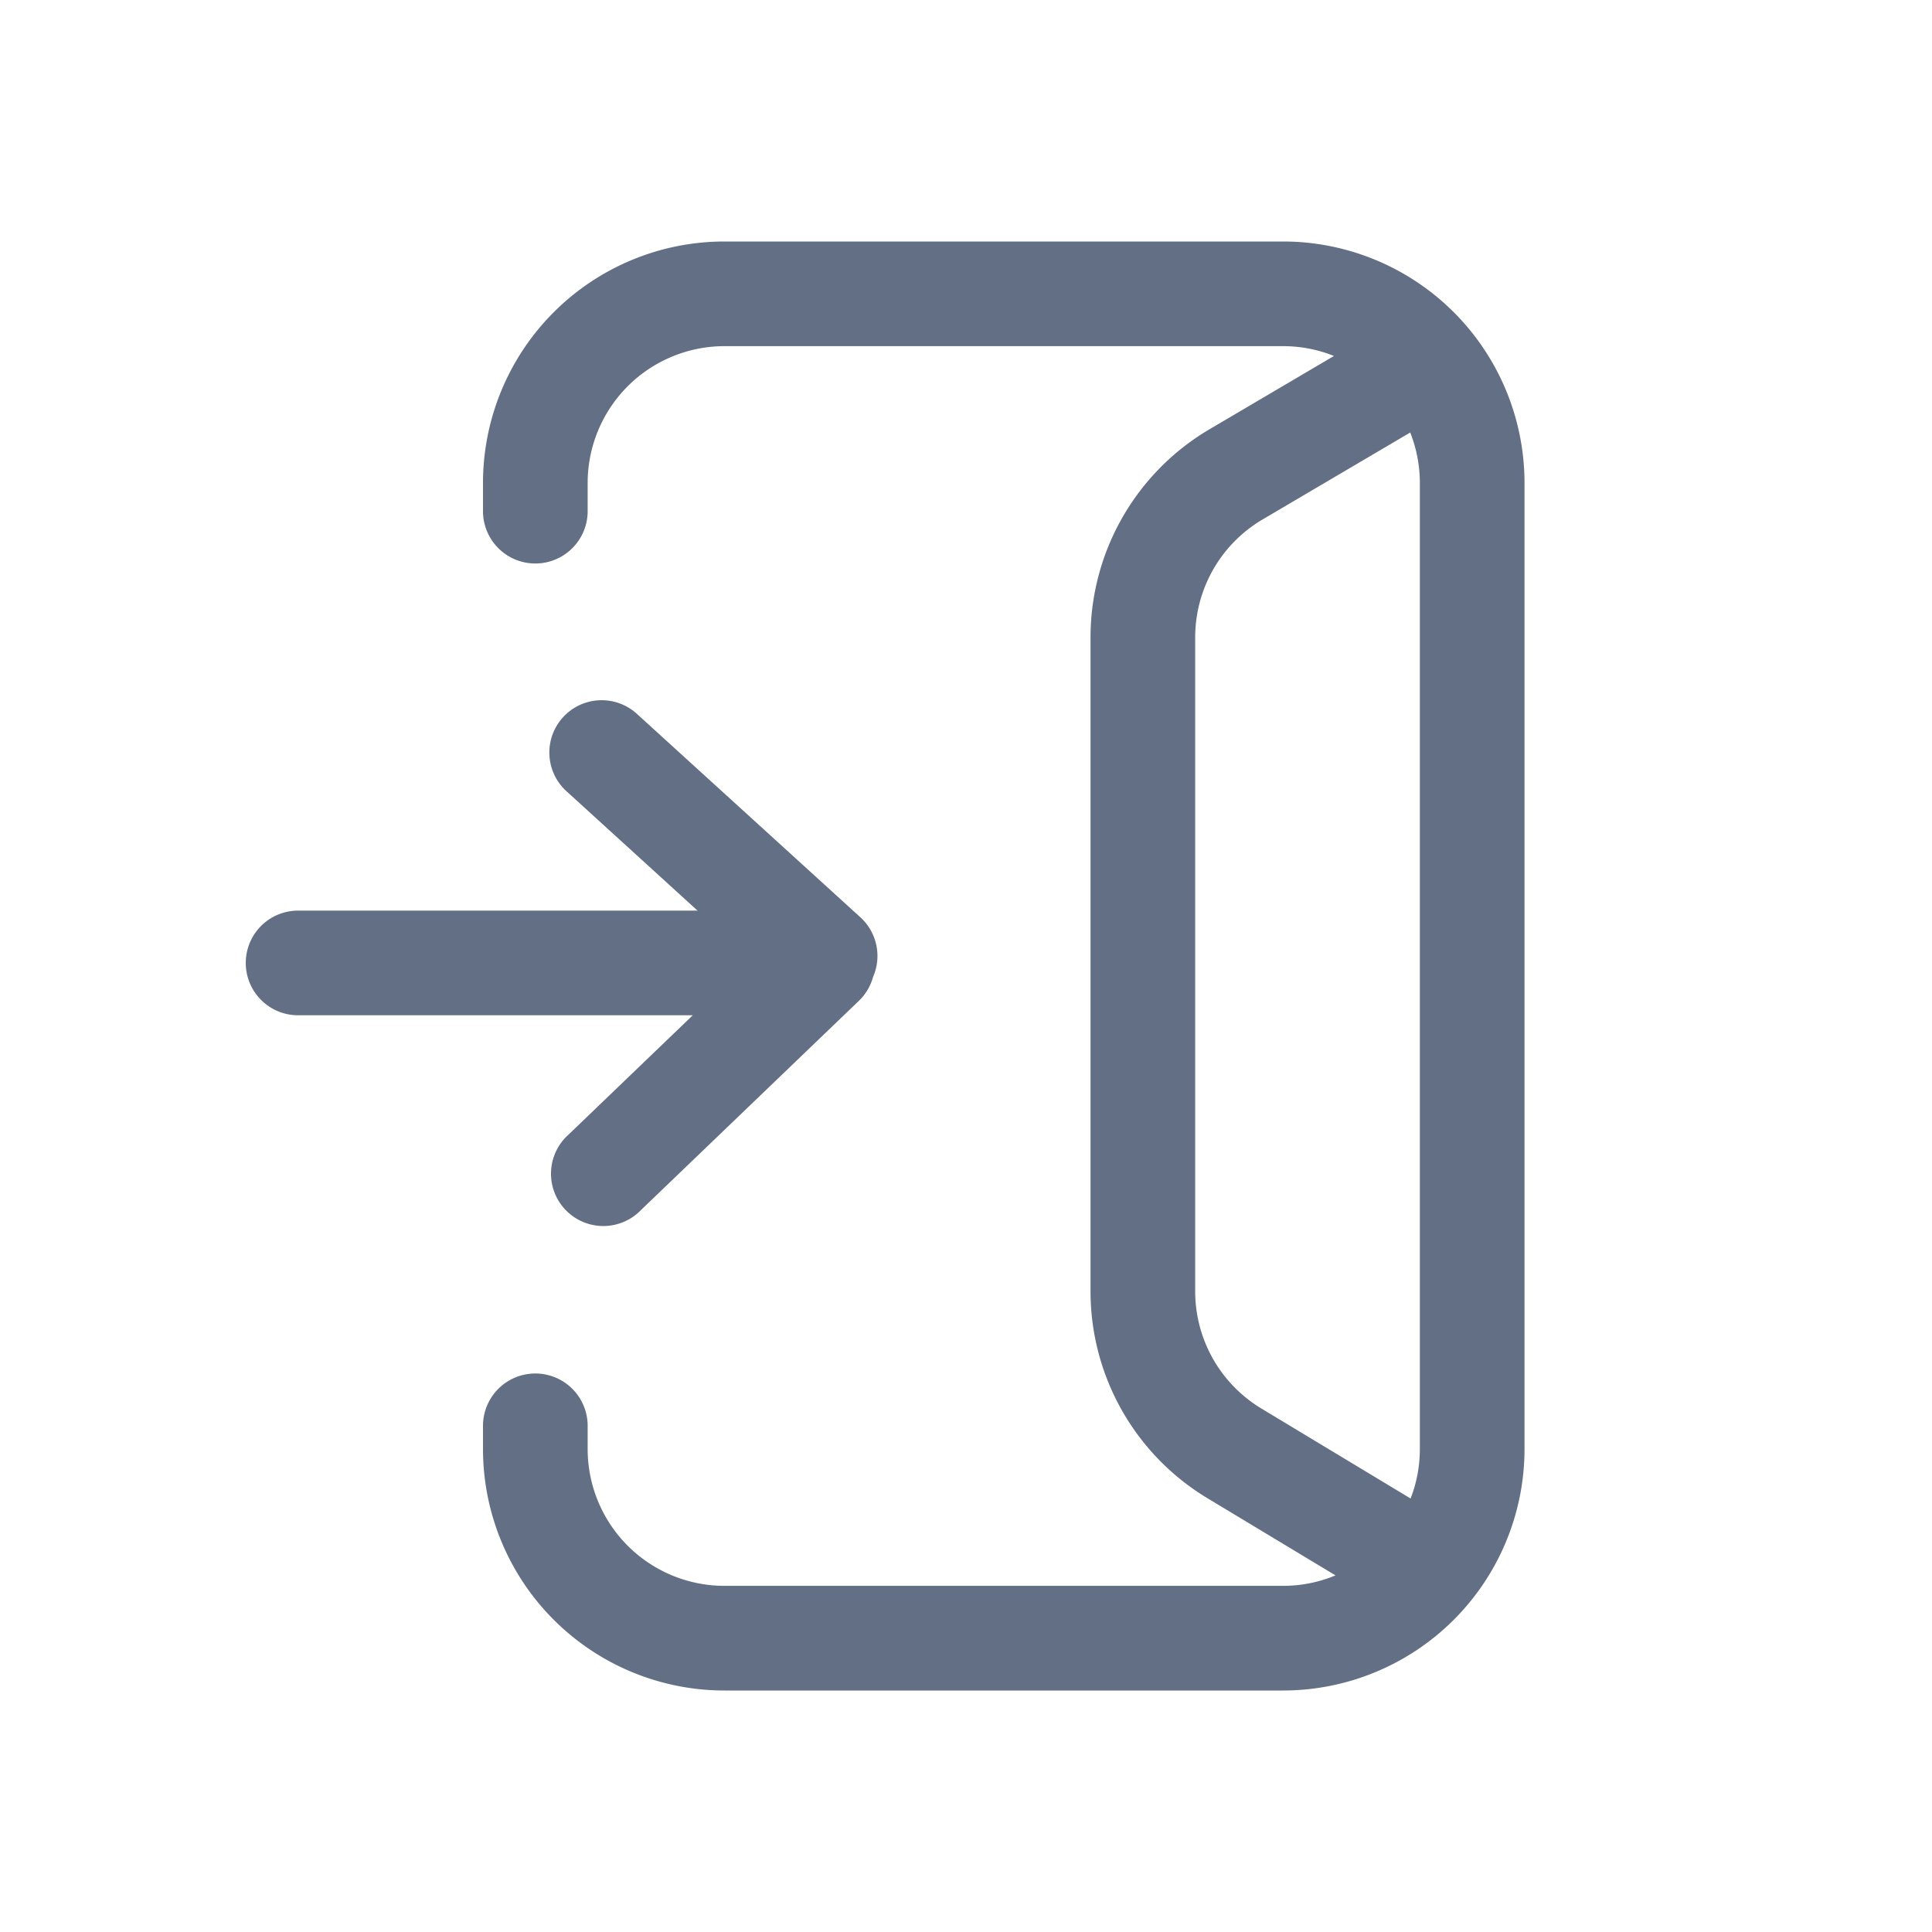 <svg viewBox="0 0 24 24" fill="none" xmlns="http://www.w3.org/2000/svg"><path fill-rule="evenodd" clip-rule="evenodd" d="M15.938 19.7H9A1.7 1.7 0 017.3 18v-.288a.65.65 0 10-1.3 0V18a3 3 0 003 3h6.938a3 3 0 003-3V6a3 3 0 00-3-3H9a3 3 0 00-3 3v.35a.65.65 0 001.3 0V6A1.7 1.7 0 019 4.3h6.938c.223 0 .437.043.633.122l-1.547.911a3 3 0 00-1.477 2.585v8.123a3 3 0 001.45 2.569l1.593.96c-.201.084-.421.13-.652.13zm1.58-14.328c.077.195.12.406.12.628v12c0 .217-.041.424-.115.615l-1.854-1.118a1.7 1.7 0 01-.822-1.456V7.918a1.7 1.7 0 01.837-1.465l1.834-1.08z" fill="#626F84"/><path d="M6.994 8.91a.65.65 0 01.918-.042l2.776 2.527a.65.65 0 01.157.742.648.648 0 01-.176.296l-2.708 2.6a.65.65 0 11-.9-.937l1.545-1.484H3.703a.65.65 0 110-1.3h4.962L7.037 9.829a.65.65 0 01-.043-.919z" fill="#626F84"/></svg>